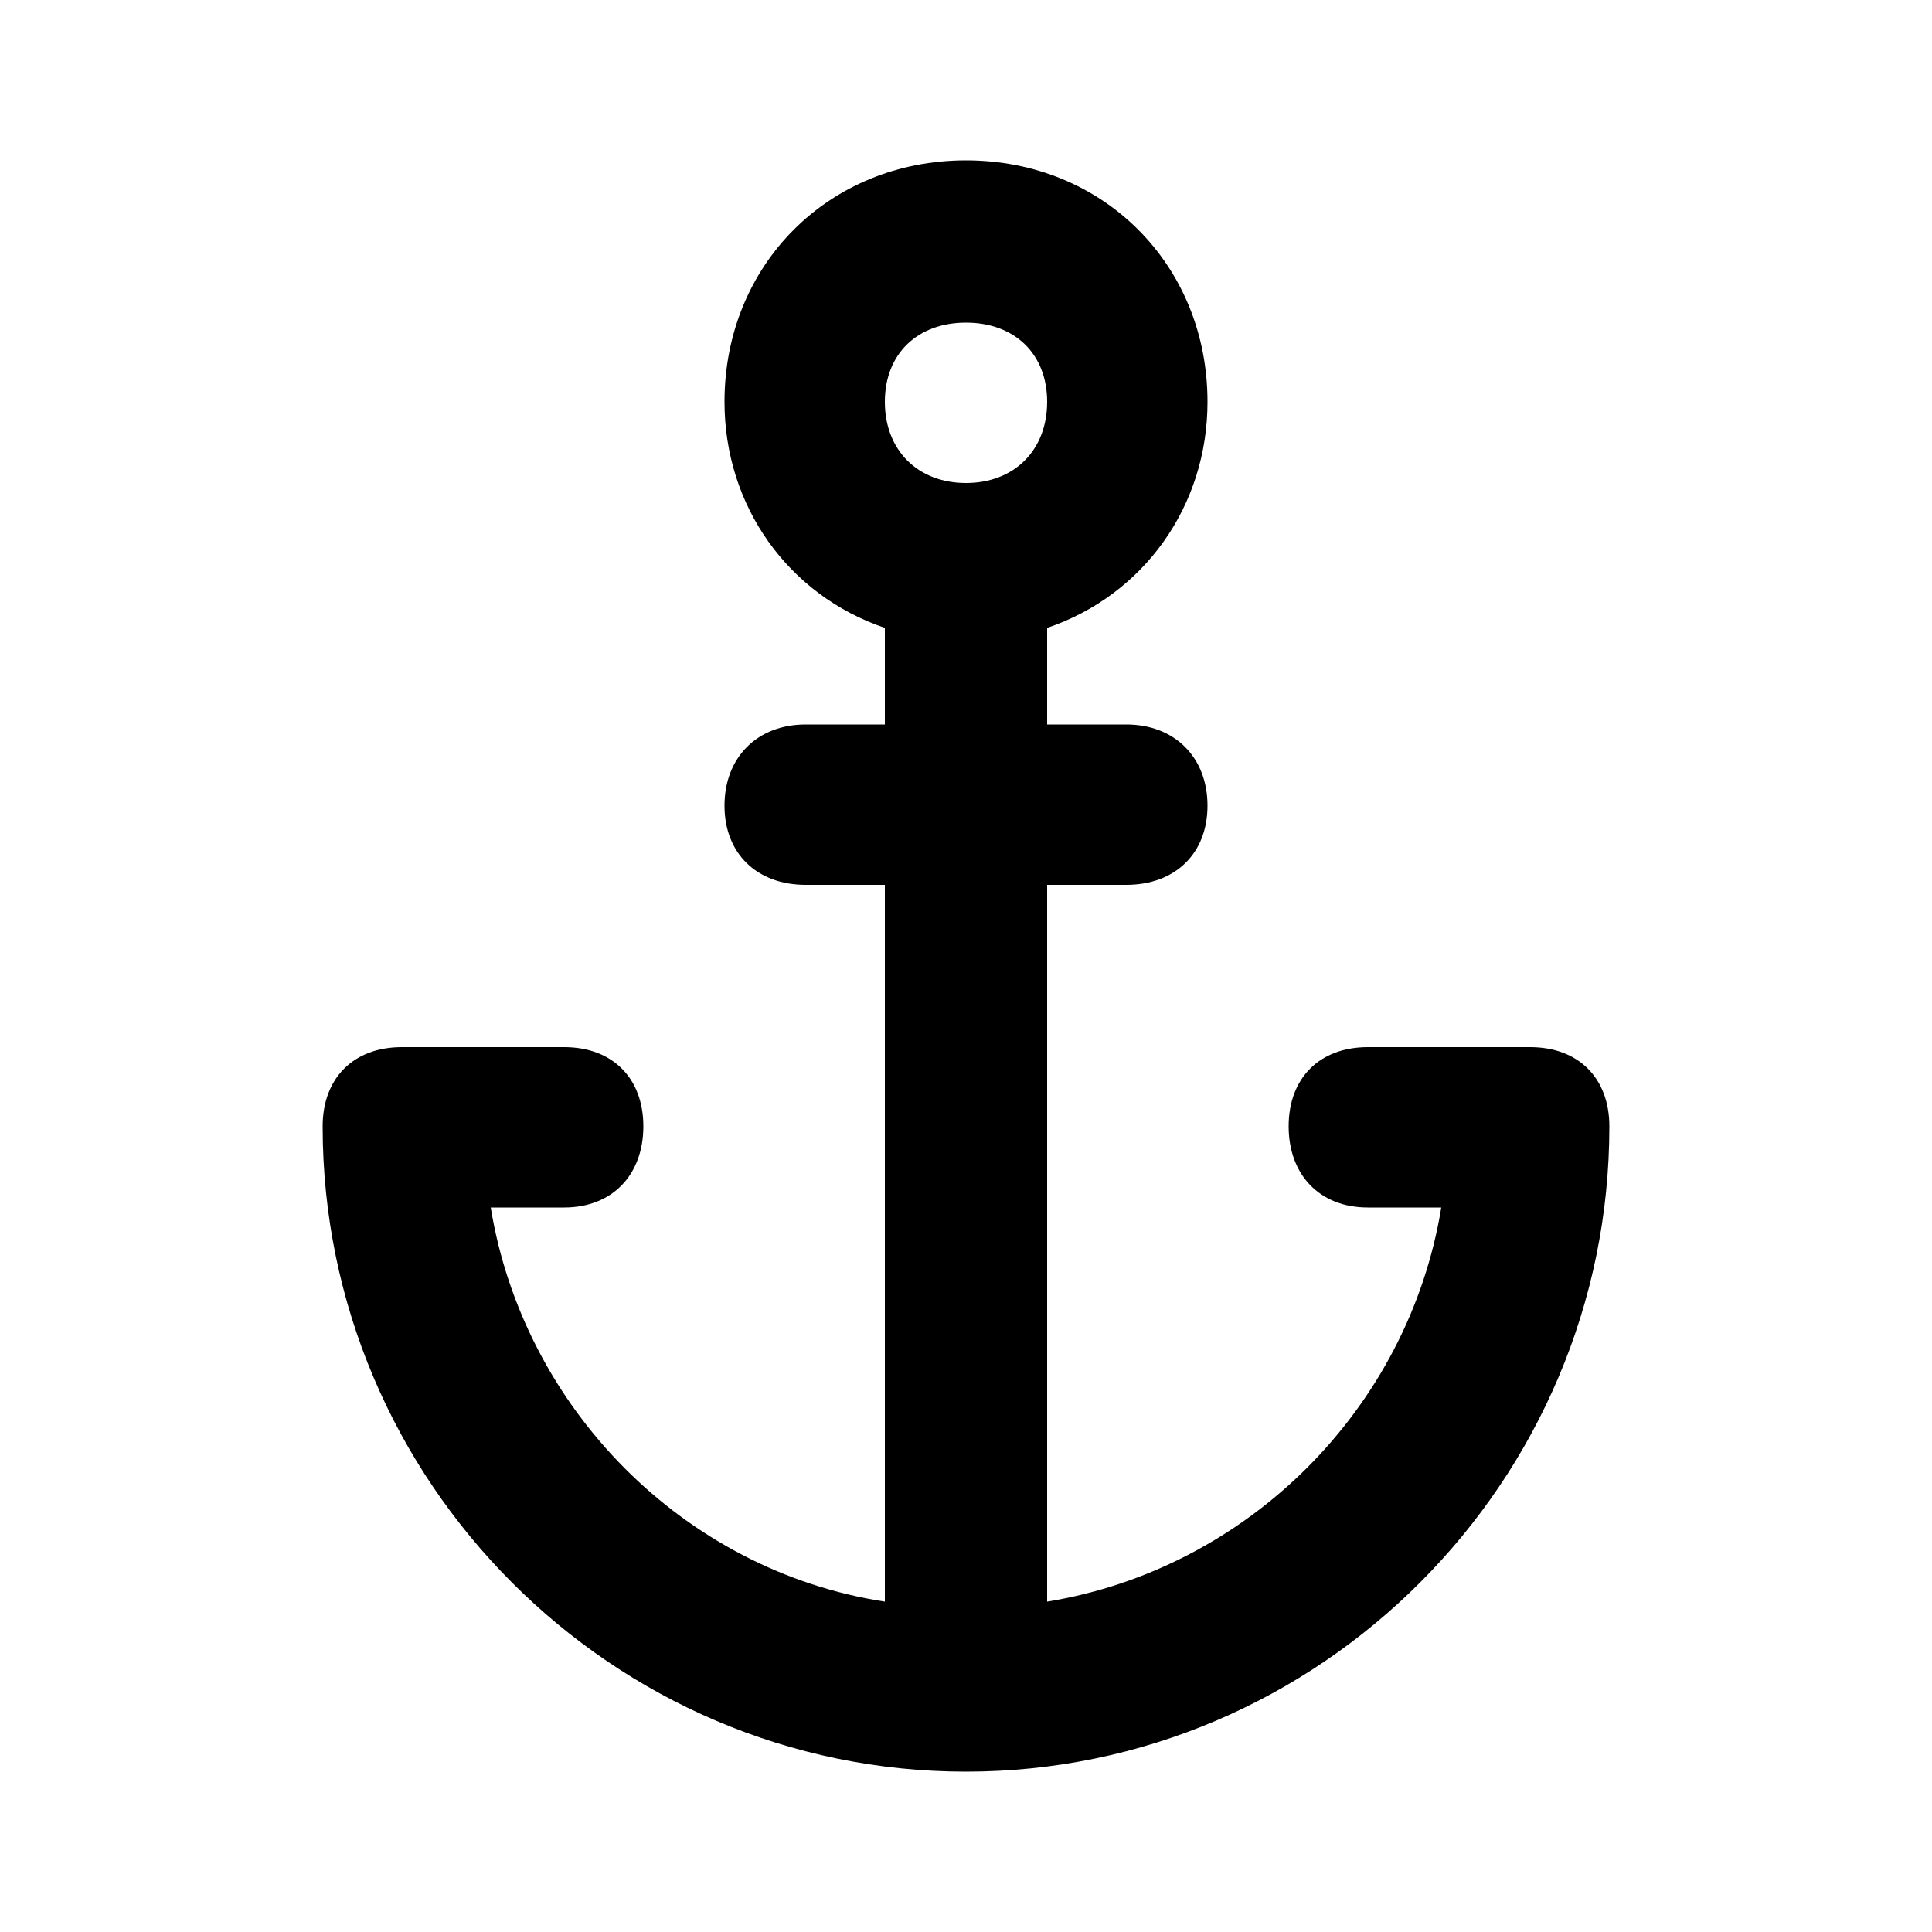 <svg xmlns="http://www.w3.org/2000/svg" width="24" height="24" viewBox="0 0 24 24">
    <path d="M19.008 13.008h-2.016c-0.6 0-0.984 0.384-0.984 0.984s0.384 1.008 0.984 1.008h0.912c-0.408 2.496-2.4 4.488-4.896 4.896v-8.904h0.984c0.6 0 1.008-0.384 1.008-0.984s-0.408-1.008-1.008-1.008h-0.984v-1.2c1.2-0.408 1.992-1.512 1.992-2.808 0-1.704-1.296-3-3-3s-3 1.296-3 3c0 1.296 0.792 2.4 1.992 2.808v1.2h-0.984c-0.6 0-1.008 0.408-1.008 1.008s0.408 0.984 1.008 0.984h0.984v8.904c-2.496-0.384-4.488-2.4-4.896-4.896h0.912c0.6 0 0.984-0.408 0.984-1.008s-0.384-0.984-0.984-0.984h-2.016c-0.6 0-0.984 0.384-0.984 0.984 0 4.416 3.6 8.016 7.992 8.016s7.992-3.6 7.992-8.016c0-0.6-0.384-0.984-0.984-0.984zM12 4.008c0.6 0 1.008 0.384 1.008 0.984s-0.408 1.008-1.008 1.008-1.008-0.408-1.008-1.008 0.408-0.984 1.008-0.984z"></path>
</svg>
